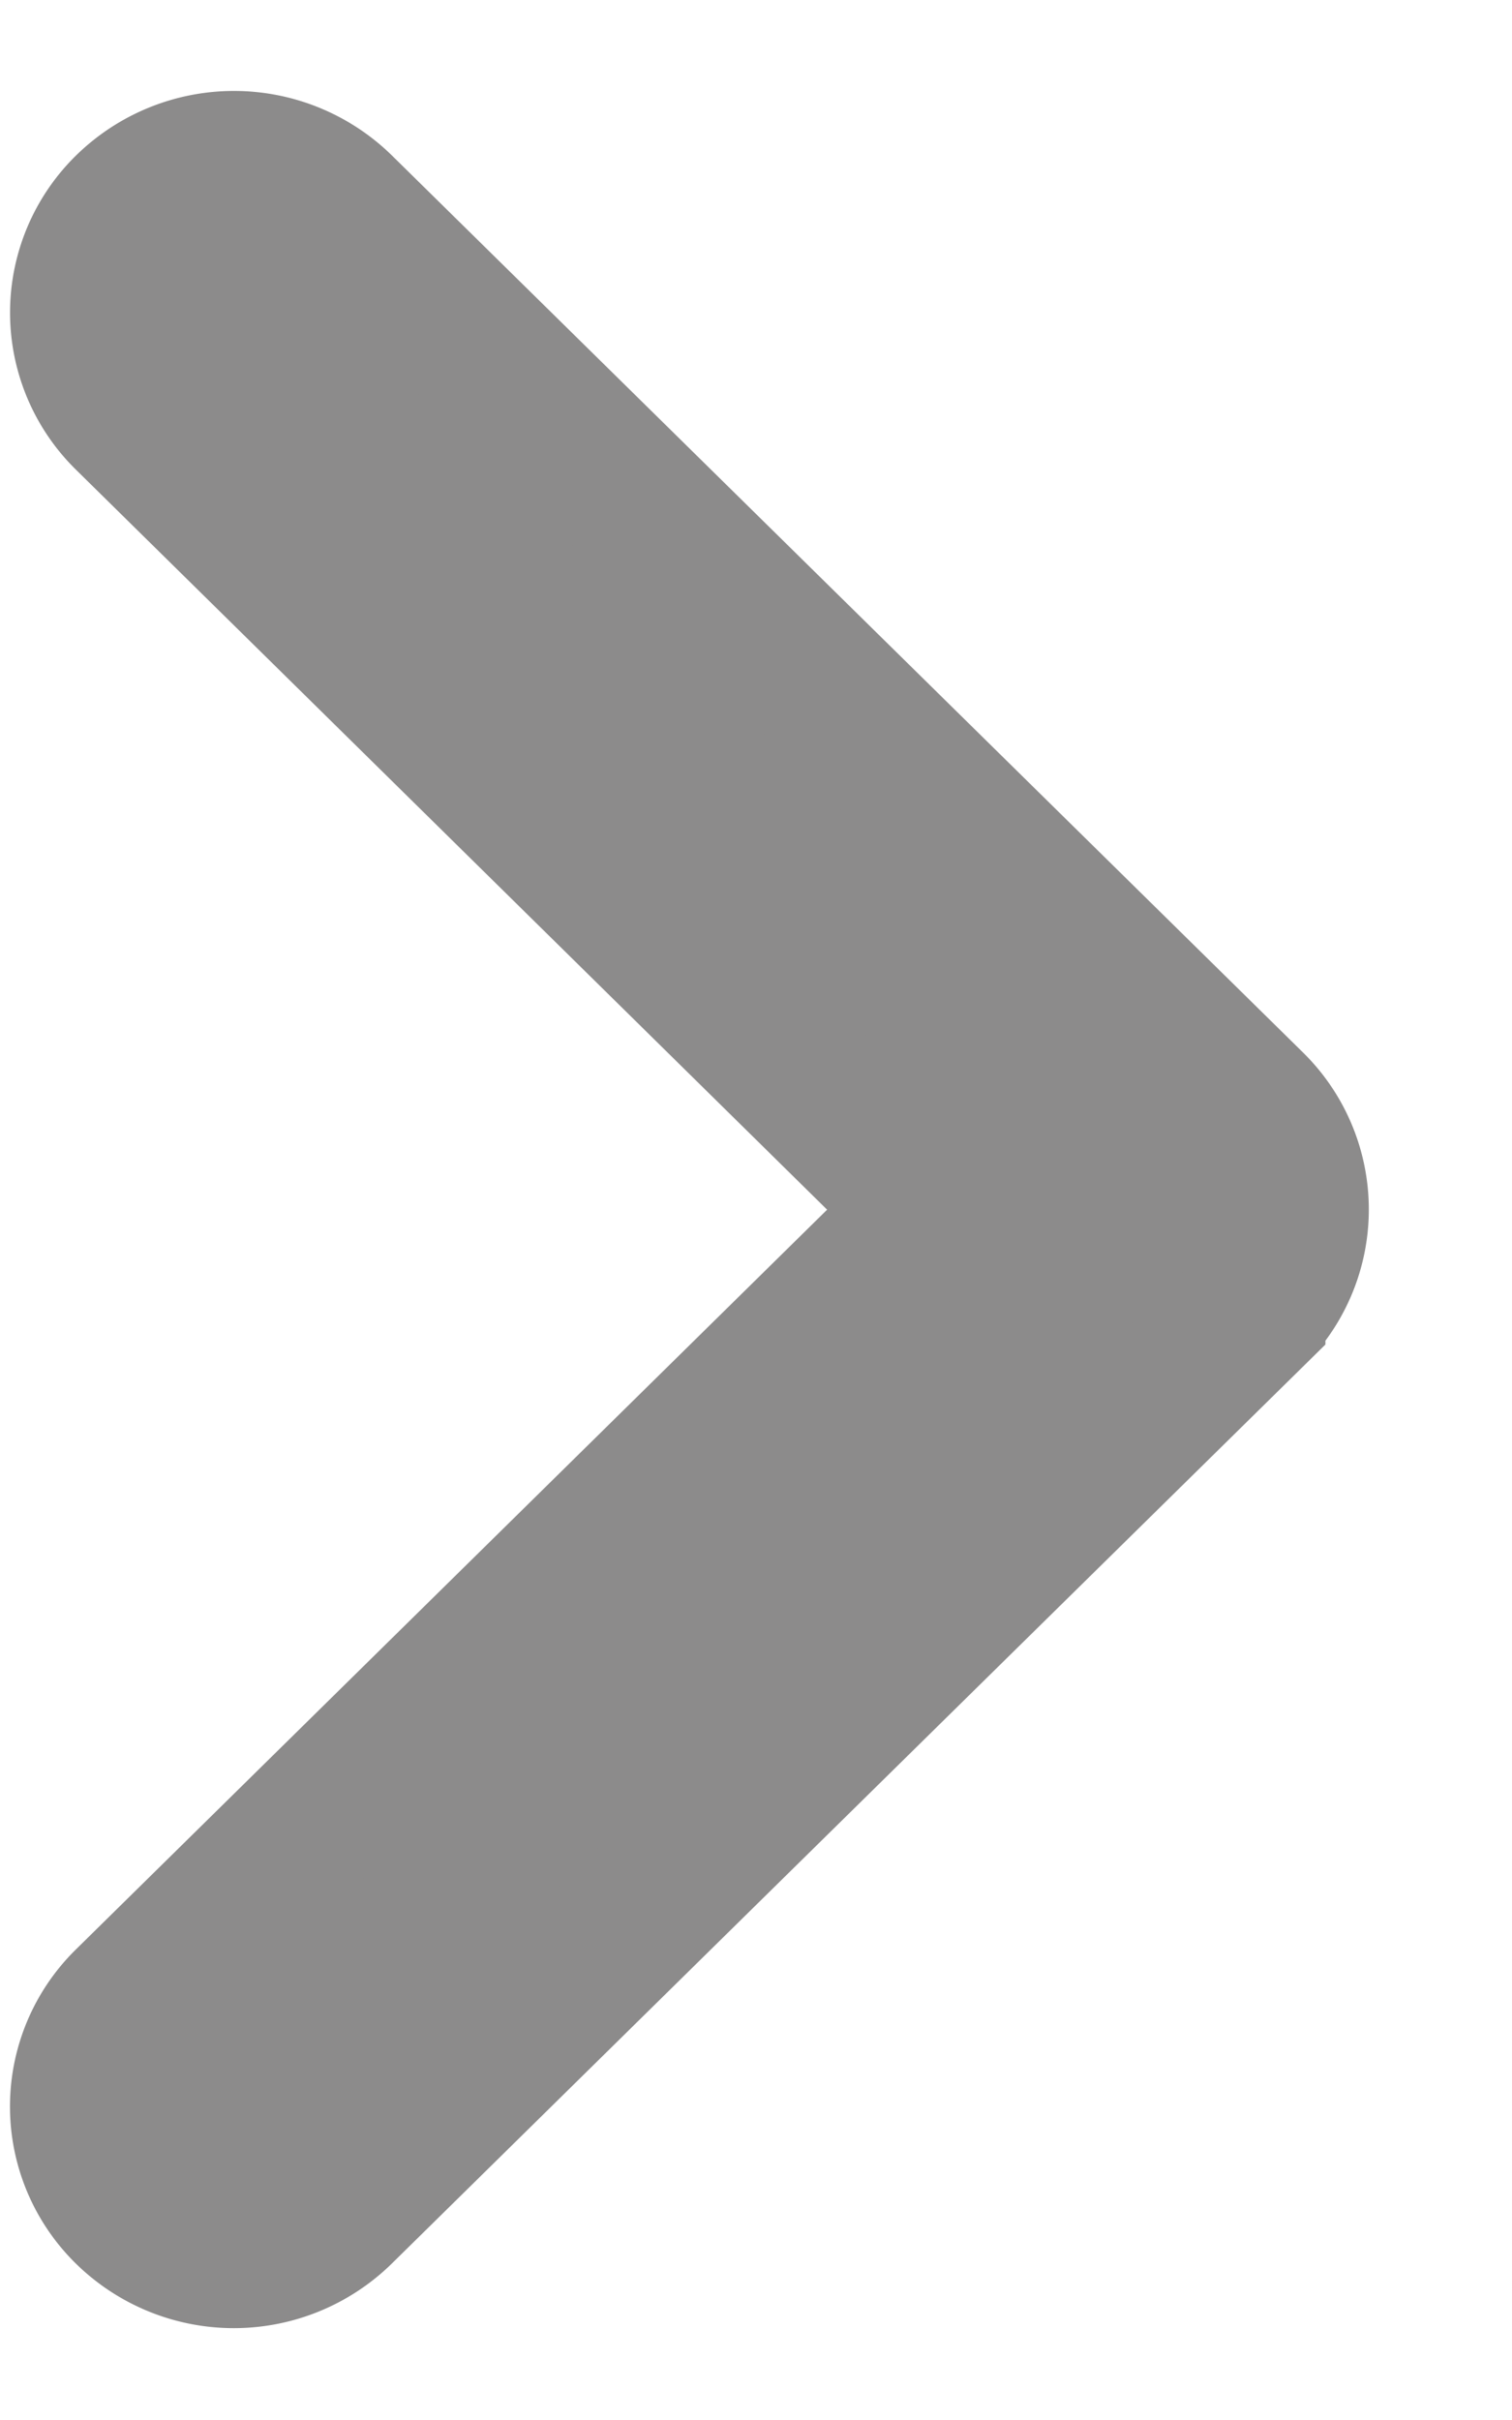<svg xmlns="http://www.w3.org/2000/svg" viewBox="0 0 10 16">
    <path fill="#8c8b8b" fill-rule="nonzero" stroke="#8c8b8b" d="M8.266 8.68L2.24 14.61a.992.992 0 0 1-1.387 0 .955.955 0 0 1 0-1.365l5.33-5.247L.854 2.75a.955.955 0 0 1 0-1.366.992.992 0 0 1 1.387 0l6.025 5.93a.955.955 0 0 1 0 1.365z"/>
</svg>
